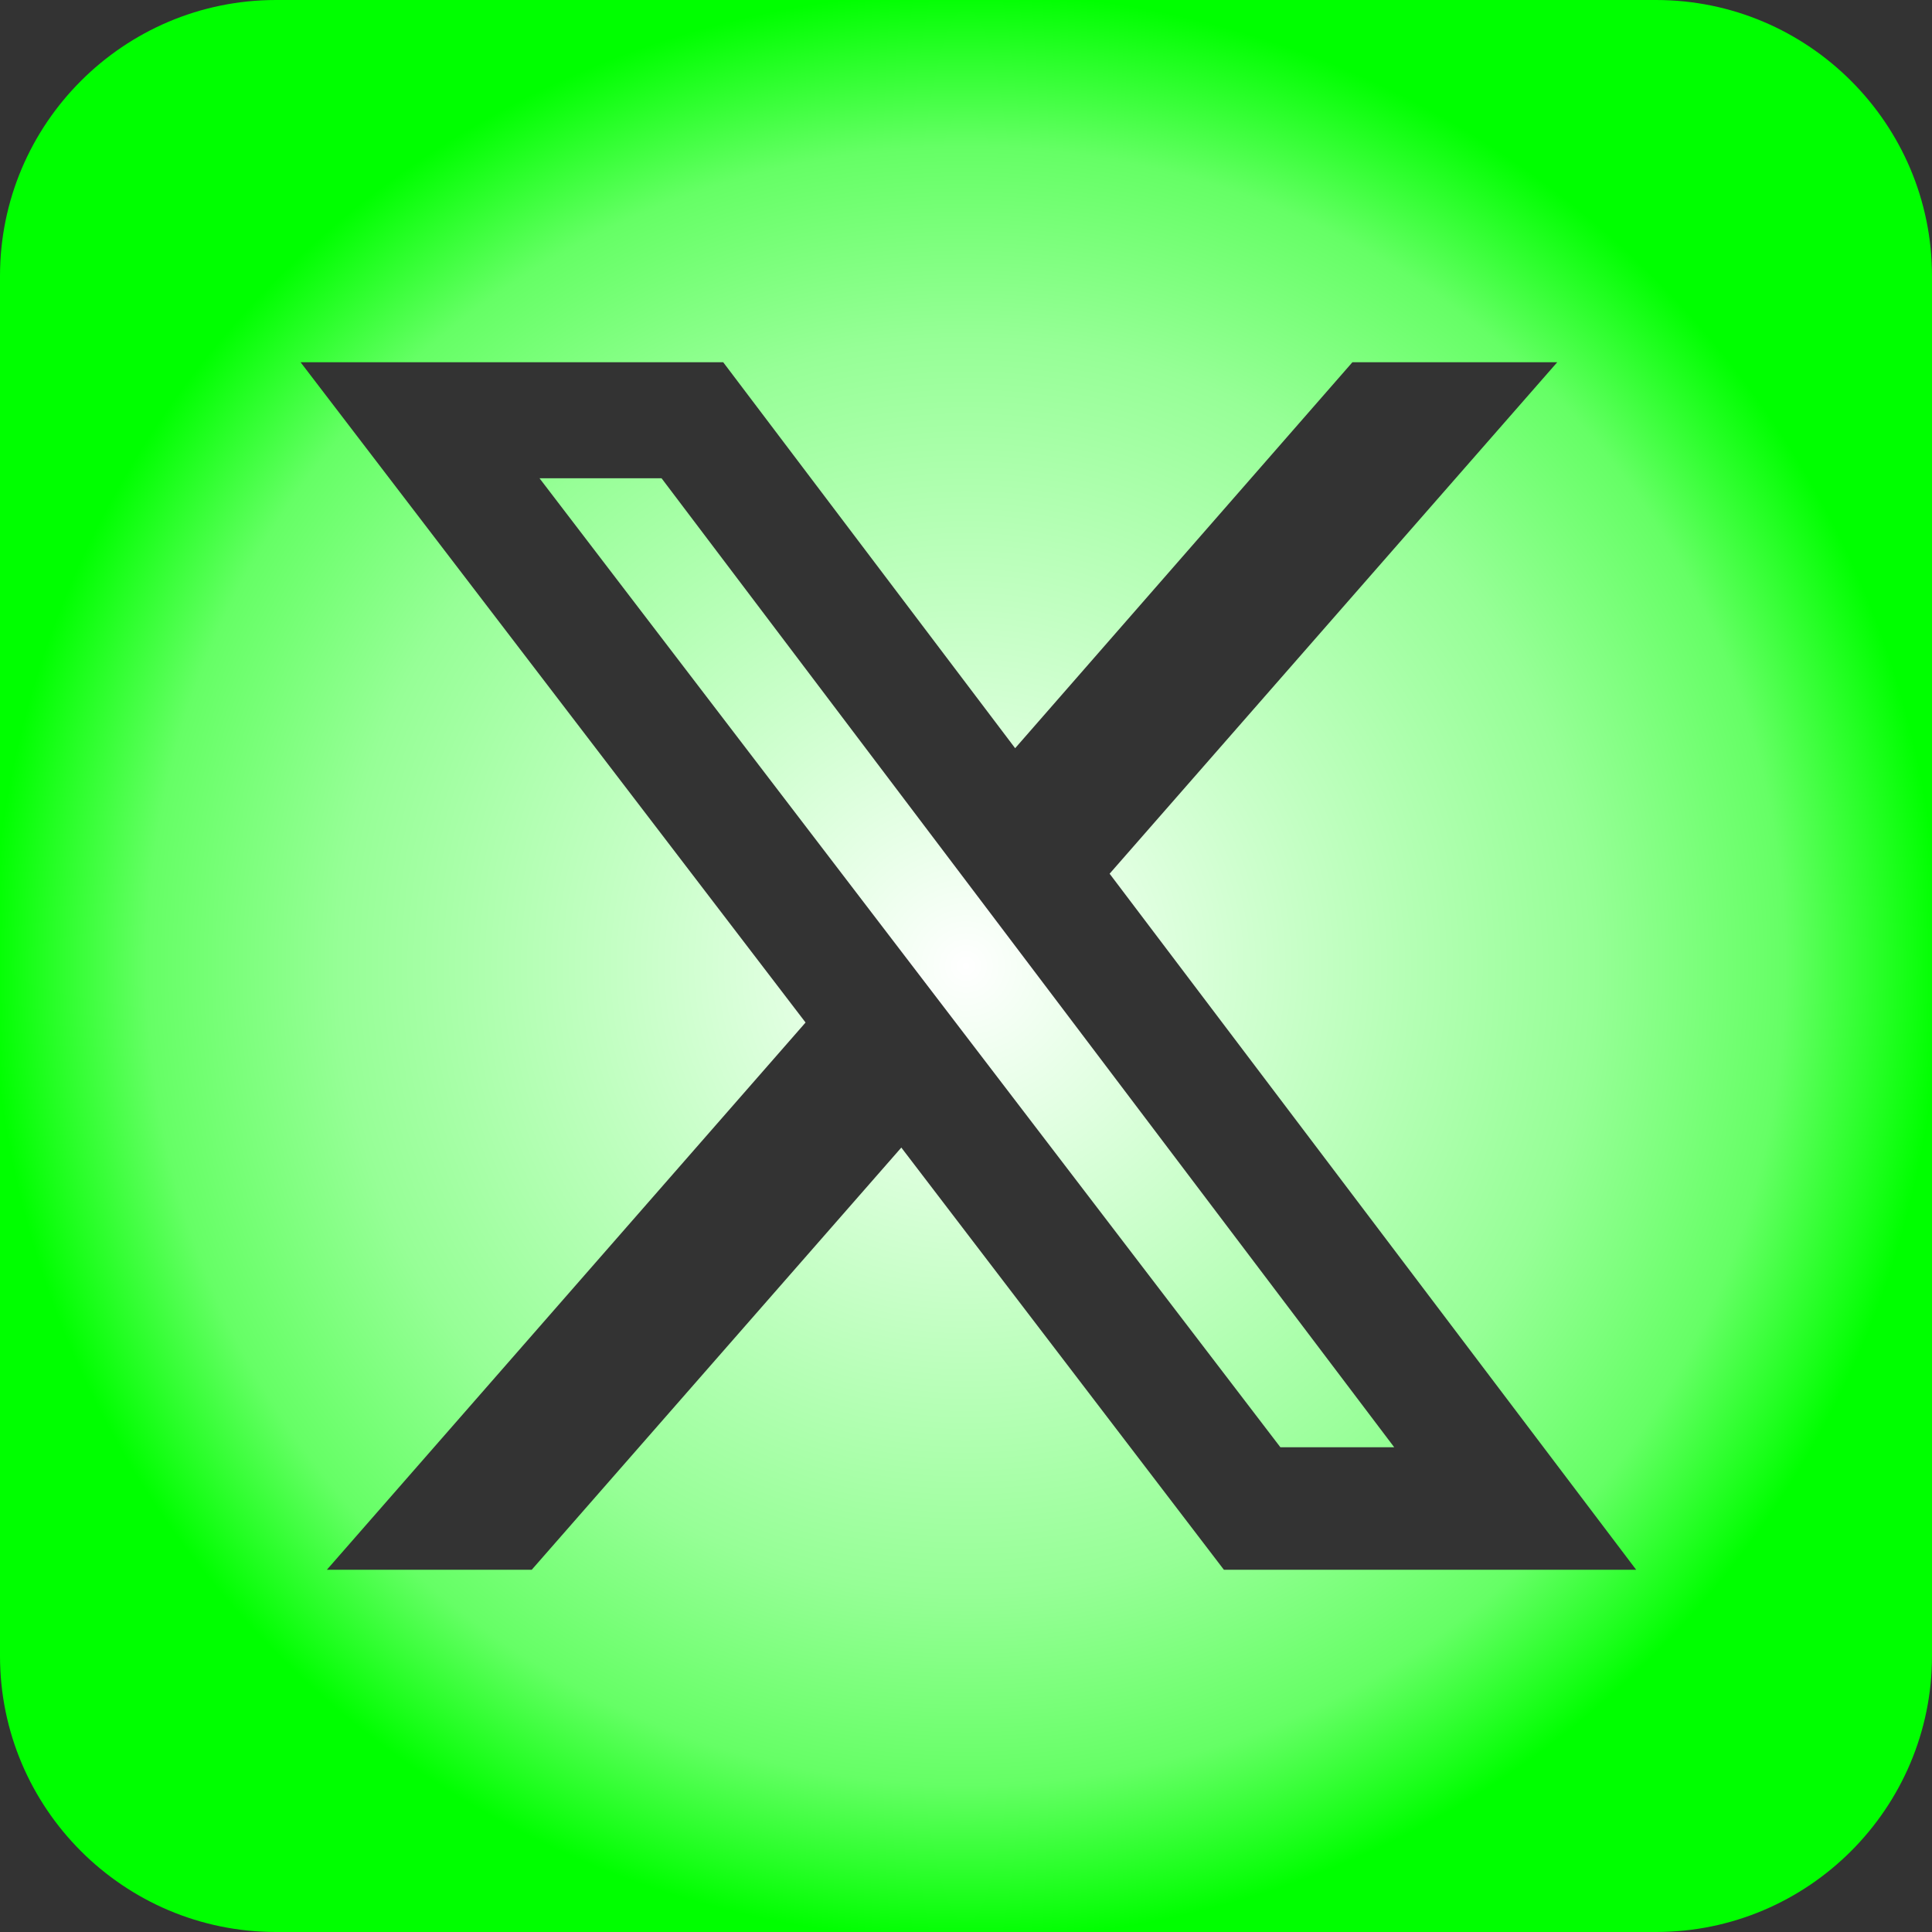 <svg width="48" height="48" viewBox="0 0 48 48" fill="none" xmlns="http://www.w3.org/2000/svg">
<rect x="0" y="0" width="48" height="48" fill="#333333" stroke="none"/>
<path d="M6.857 0C3.075 0 0 3.075 0 6.857V41.143C0 44.925 3.075 48 6.857 48H41.143C44.925 48 48 44.925 48 41.143V6.857C48 3.075 44.925 0 41.143 0H6.857ZM38.689 9L27.568 21.707L40.65 39H30.407L22.393 28.511L13.211 39H8.121L20.014 25.404L7.468 9H17.968L25.221 18.589L33.6 9H38.689ZM34.639 35.957L16.436 11.882H13.404L31.811 35.957H34.629H34.639Z" fill="url(#paint0_radial_4_13)"/>
<defs>
<radialGradient id="paint0_radial_4_13" cx="0" cy="0" r="1" gradientUnits="userSpaceOnUse" gradientTransform="translate(24 24) rotate(90) scale(24)">
<stop stop-color="white"/>
<stop offset="0.644" stop-color="#96FF96"/>
<stop offset="0.841" stop-color="#65FF65"/>
<stop offset="1" stop-color="#00FF00"/>
</radialGradient>
</defs>
</svg>
